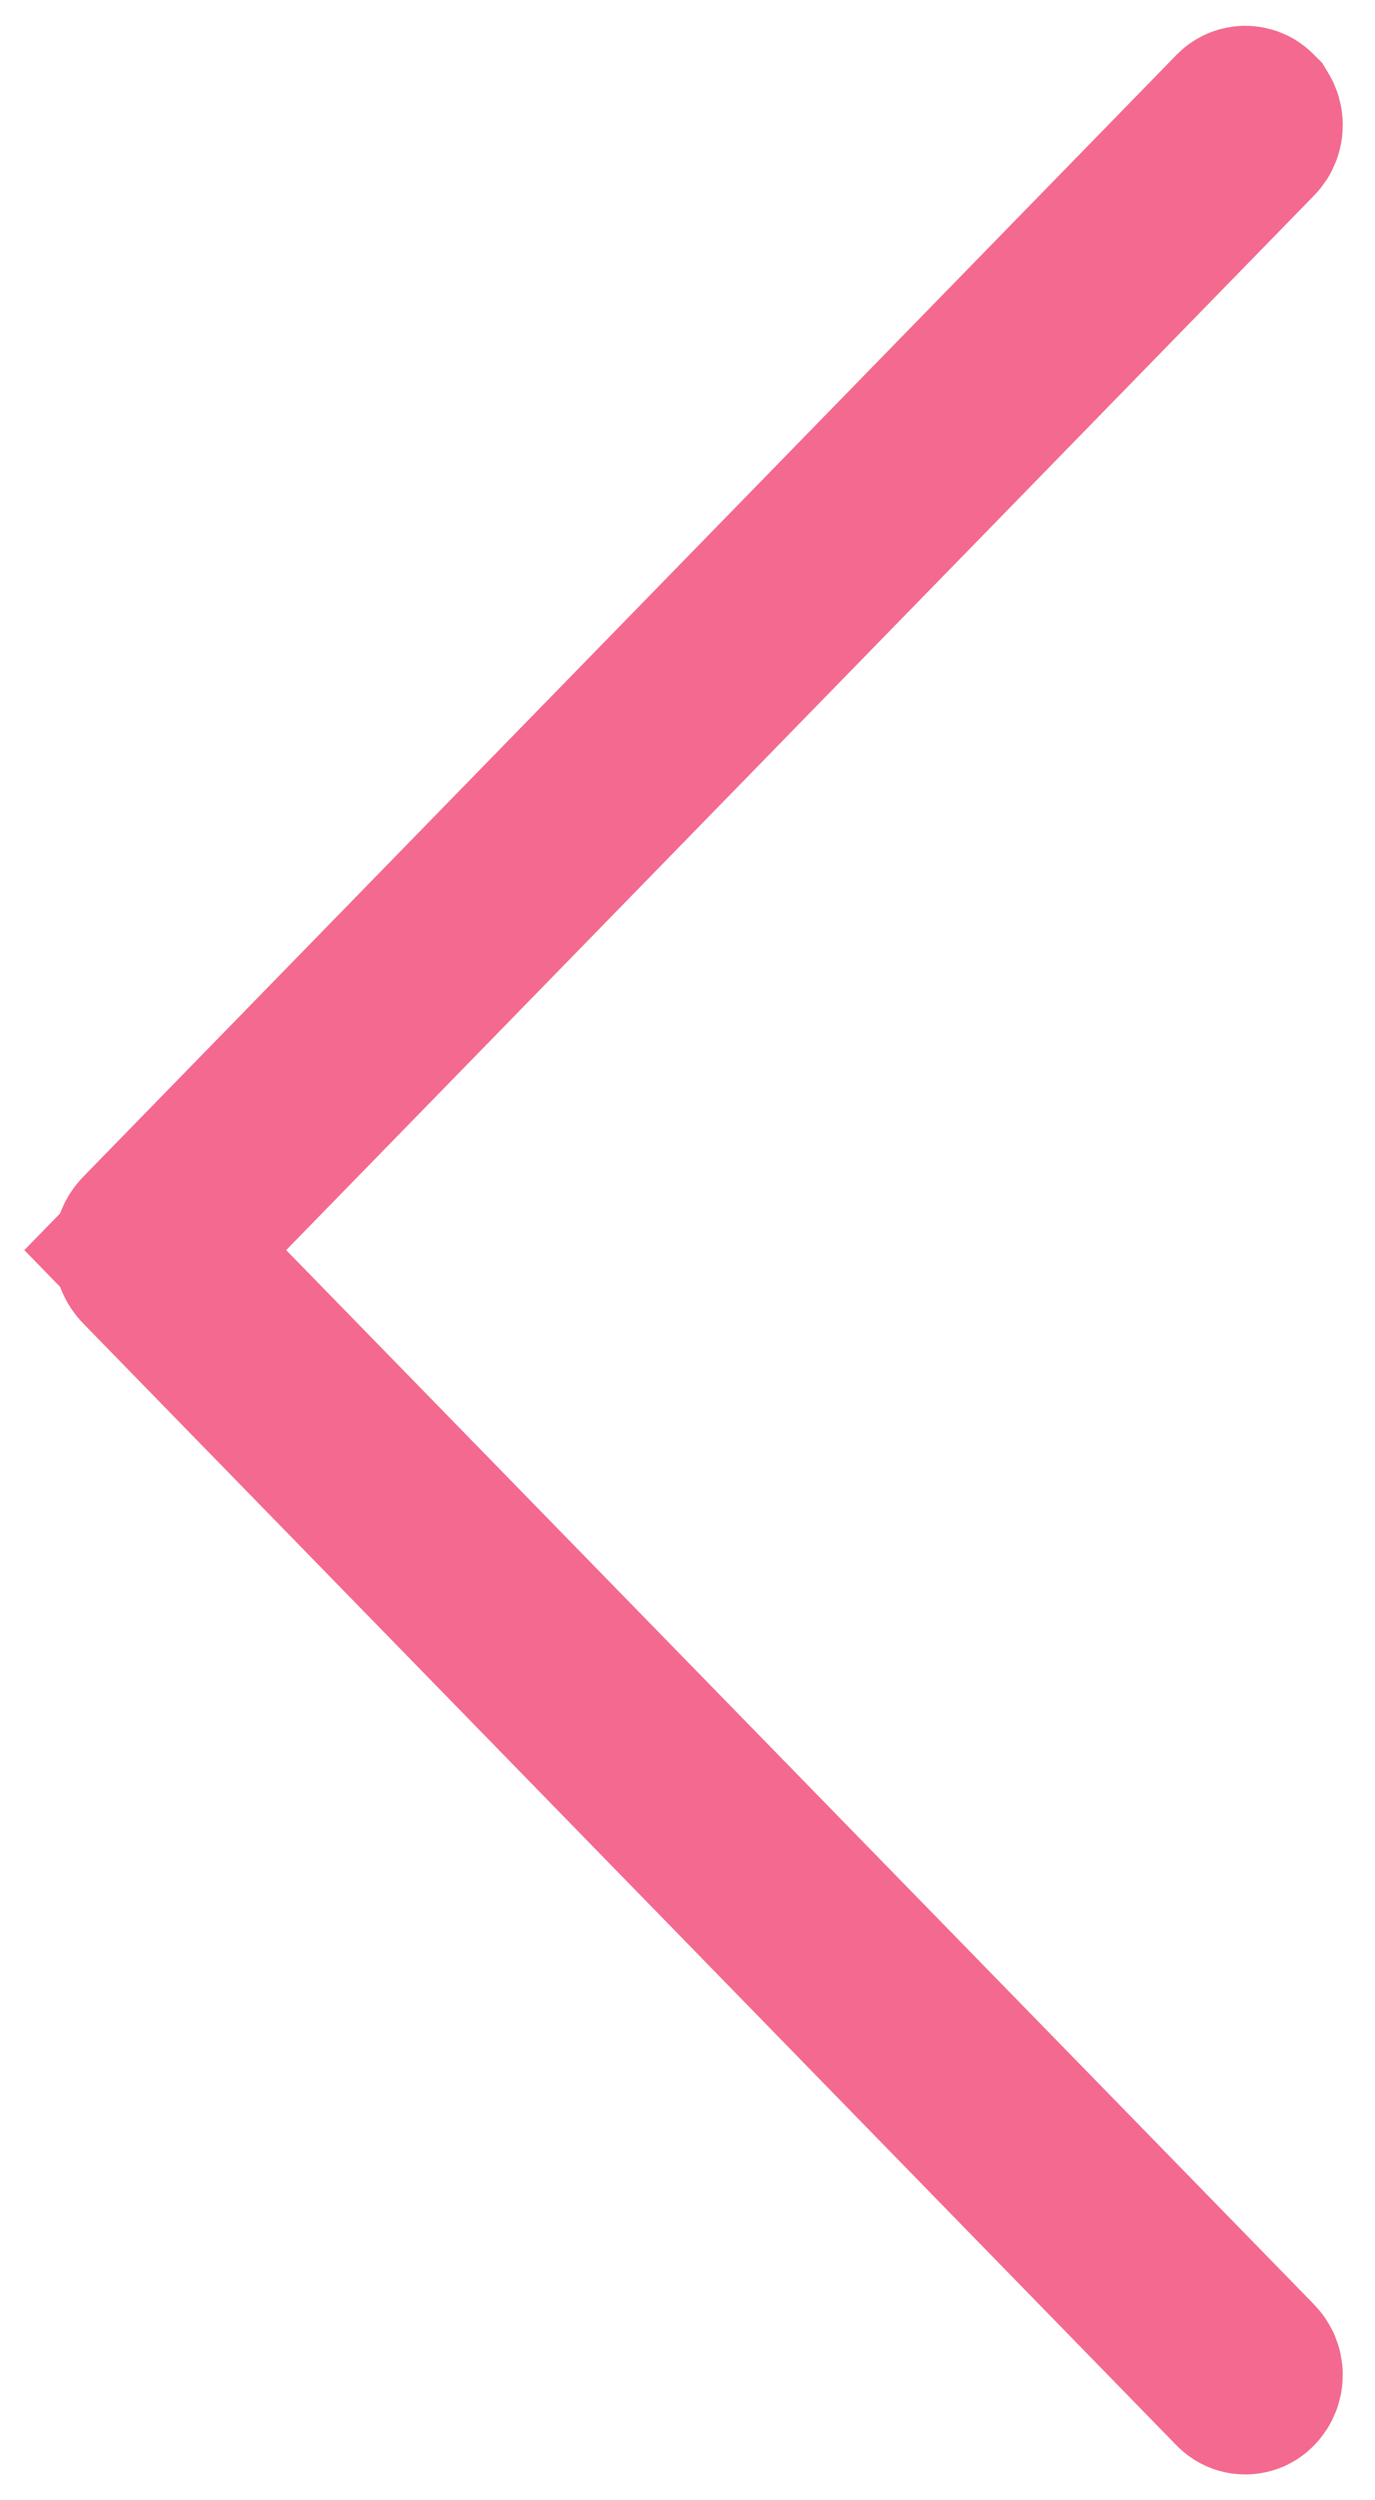 <svg width="22" height="40" viewBox="0 0 22 40" fill="none" xmlns="http://www.w3.org/2000/svg">
<path d="M19.984 2.001C19.984 1.979 19.978 1.958 19.967 1.94L19.951 1.924C19.947 1.92 19.943 1.917 19.939 1.916C19.934 1.914 19.93 1.913 19.925 1.913C19.92 1.913 19.916 1.914 19.911 1.916C19.907 1.917 19.903 1.92 19.899 1.924L19.899 1.924L2.41 19.869L2.41 19.869C2.375 19.904 2.356 19.951 2.356 20C2.356 20.049 2.375 20.096 2.41 20.131L2.41 20.131L19.899 38.076L19.899 38.076C19.903 38.08 19.907 38.082 19.911 38.084C19.916 38.086 19.92 38.087 19.925 38.087C19.93 38.087 19.934 38.086 19.939 38.084C19.943 38.082 19.947 38.08 19.951 38.076L19.952 38.075C19.973 38.053 19.984 38.025 19.984 37.995C19.984 37.966 19.973 37.938 19.952 37.916L19.951 37.915L3.505 21.047L2.484 20L3.505 18.953L19.951 2.081L19.952 2.08C19.973 2.059 19.984 2.031 19.984 2.001Z" stroke="#F4698F" stroke-width="3"/>
</svg>
